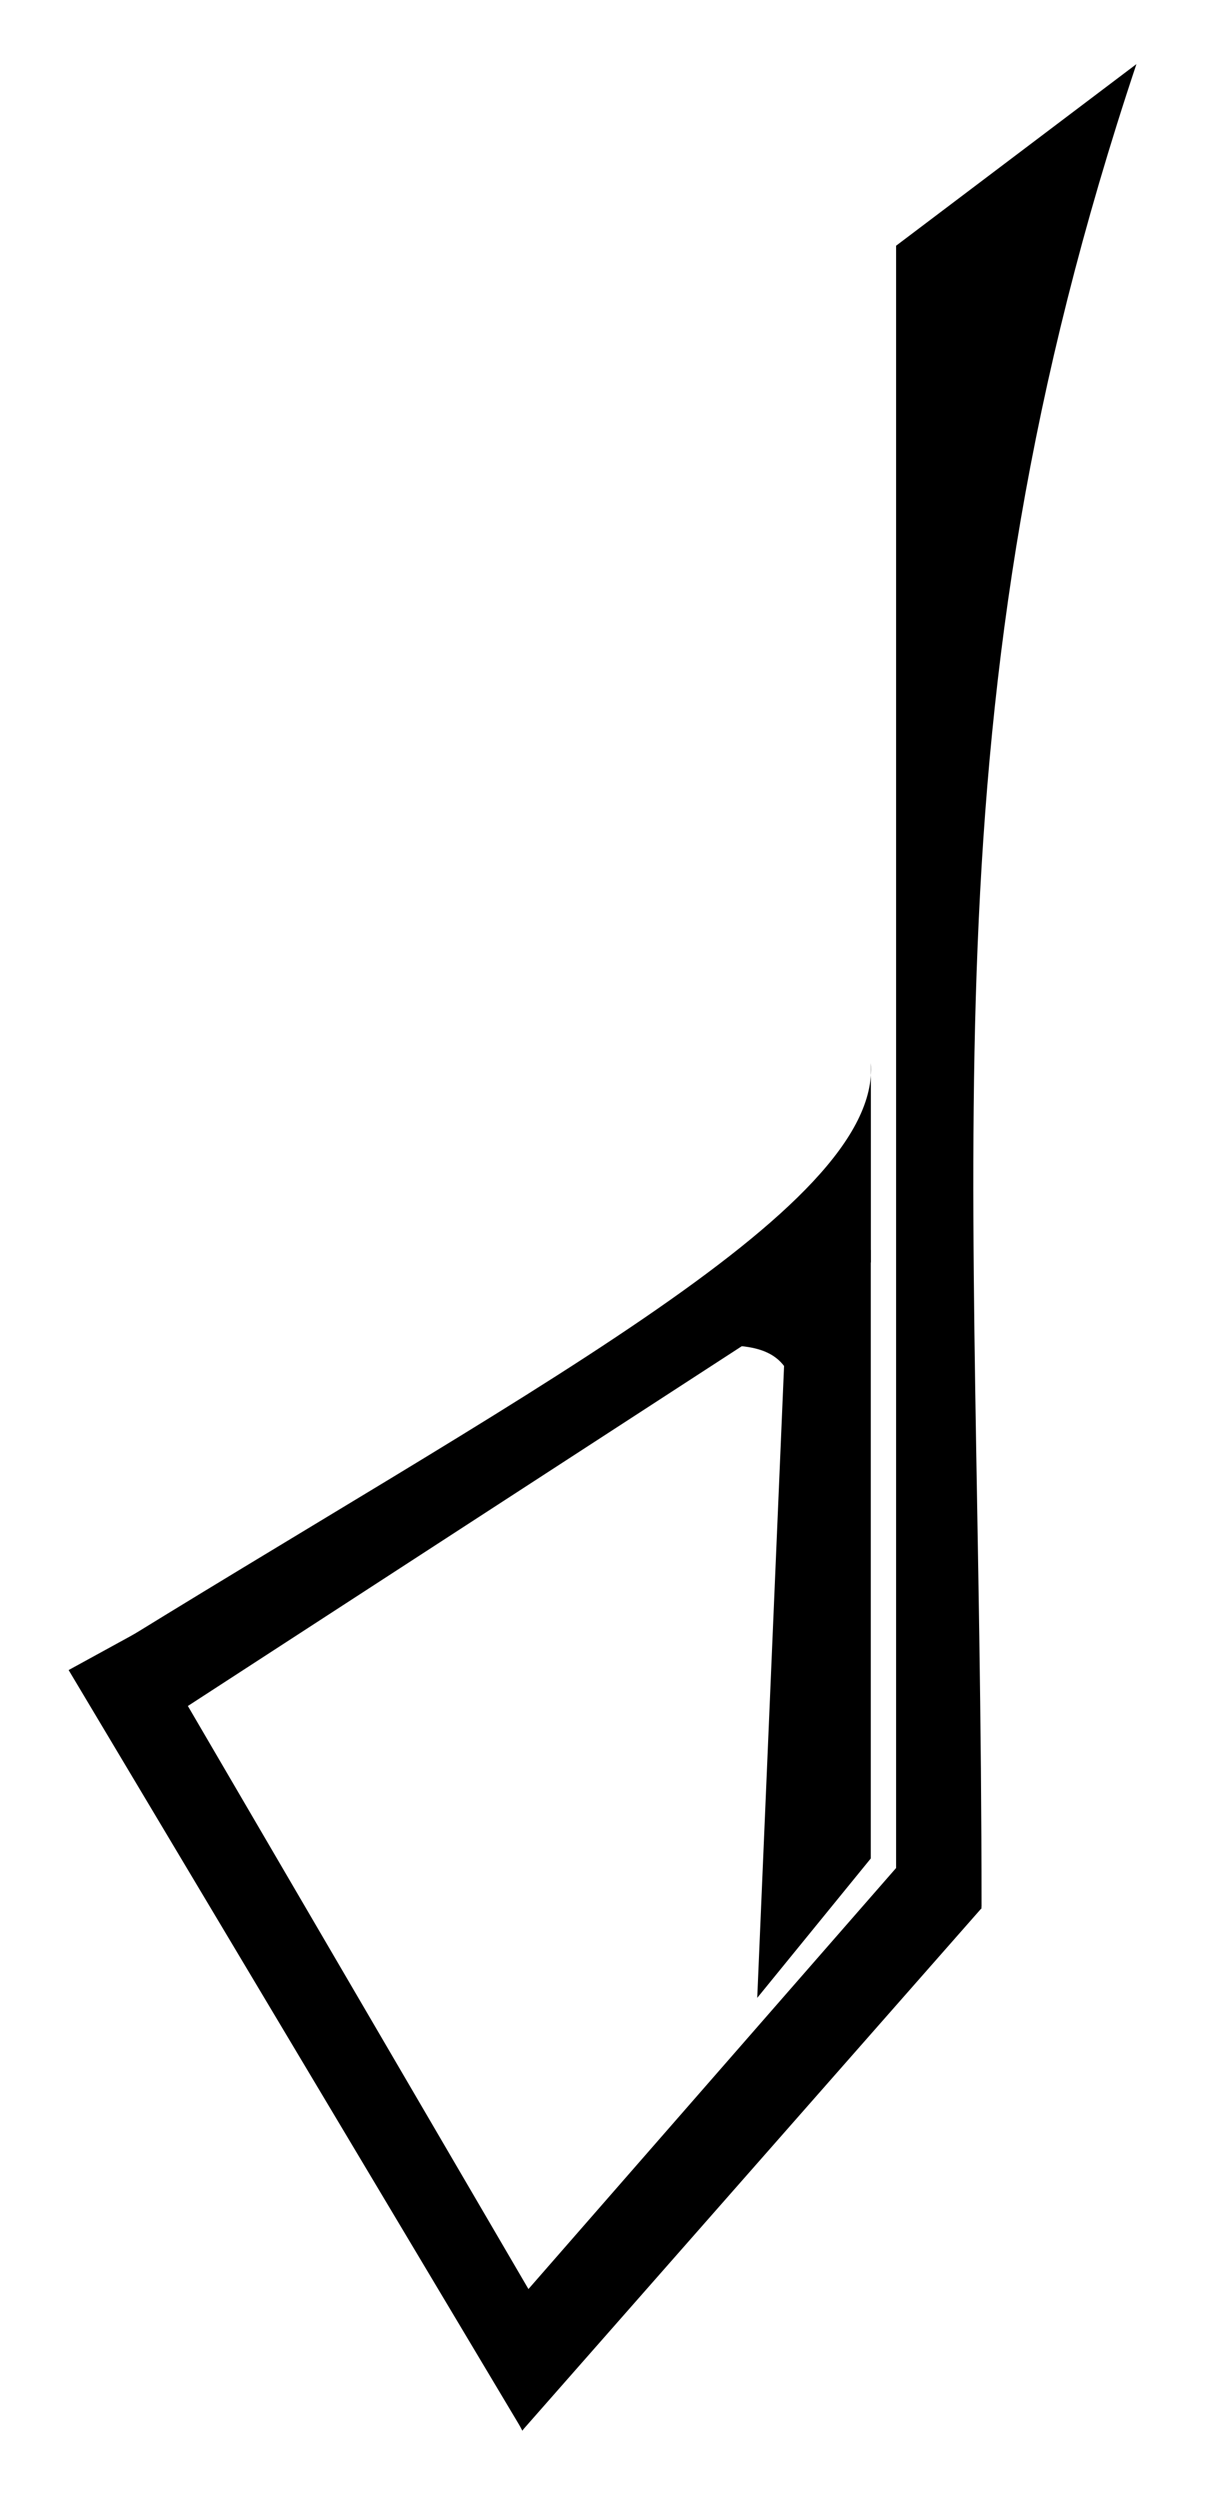 <svg width="113" height="234" viewBox="0 0 113 234" fill="none" xmlns="http://www.w3.org/2000/svg">
<g filter="url(#filter0_d_1_26)">
<path d="M44.893 215.5L85.505 169L91.92 174.577L48.893 223.5L44.893 215.5Z" fill="black"/>
<path d="M6.425 152.318L13.393 148.5L52.876 216.081L48.925 223.5L6.425 152.318Z" fill="black"/>
<path d="M7.893 151.843C48.368 126.667 82.494 109.303 81.531 95.5L81.53 114.157C54.581 131.658 39.471 141.471 12.522 158.972L7.893 151.843Z" fill="black"/>
<path d="M73.866 113H81.523V169.952L70.893 183L73.866 113Z" fill="black"/>
<path d="M66.856 121.916L72.54 116.031L79.733 122.977L74.682 127.935C74.231 122.72 71.731 121.83 66.856 121.916Z" fill="black"/>
<path d="M83.893 19L106.393 2C86.085 62.878 91.893 103.5 91.893 174.5L83.893 175V19Z" fill="black"/>
</g>
<defs>
<filter id="filter0_d_1_26" x="0.425" y="0" width="111.968" height="233.5" filterUnits="userSpaceOnUse" color-interpolation-filters="sRGB">
<feFlood flood-opacity="0" result="BackgroundImageFix"/>
<feColorMatrix in="SourceAlpha" type="matrix" values="0 0 0 0 0 0 0 0 0 0 0 0 0 0 0 0 0 0 127 0" result="hardAlpha"/>
<feOffset dy="4"/>
<feGaussianBlur stdDeviation="3"/>
<feComposite in2="hardAlpha" operator="out"/>
<feColorMatrix type="matrix" values="0 0 0 0 0.56 0 0 0 0 0 0 0 0 0 1 0 0 0 0.25 0"/>
<feBlend mode="normal" in2="BackgroundImageFix" result="effect1_dropShadow_1_26"/>
<feBlend mode="normal" in="SourceGraphic" in2="effect1_dropShadow_1_26" result="shape"/>
</filter>
</defs>
</svg>
